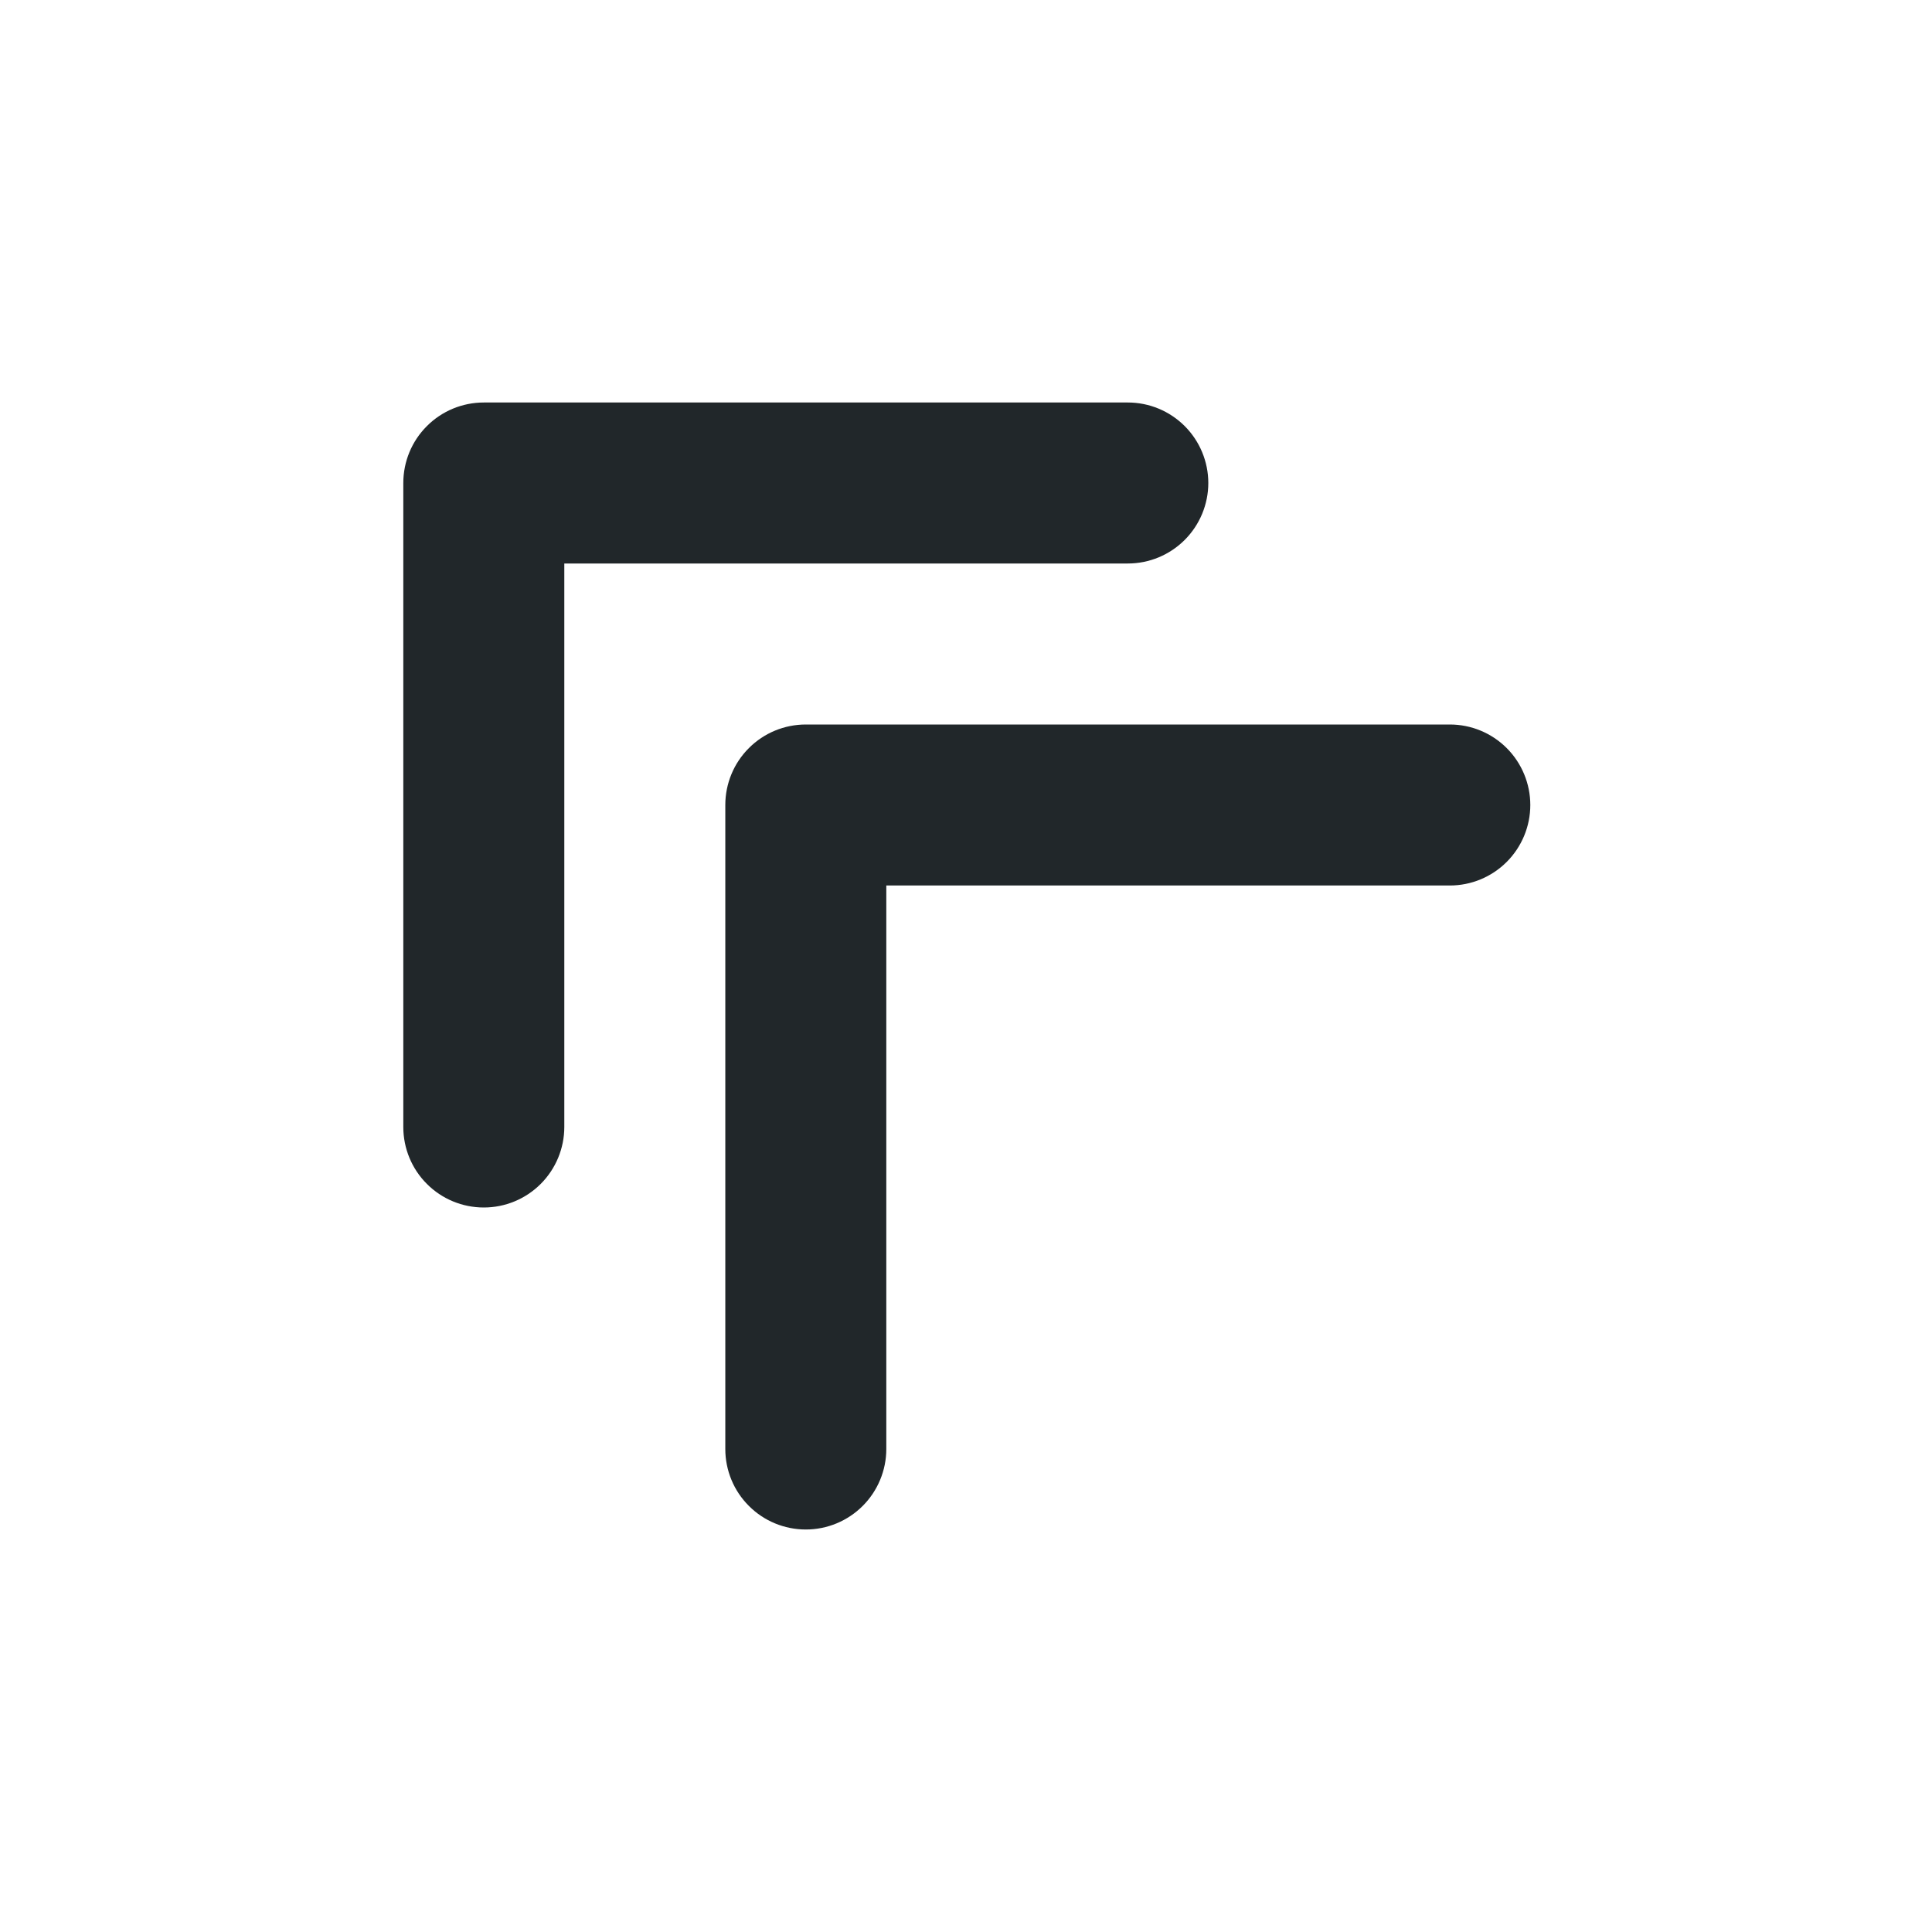 <svg width="24" height="24" viewBox="0 0 24 24" fill="none" xmlns="http://www.w3.org/2000/svg">
<path d="M7.01 7V14C7.01 14.265 6.904 14.52 6.717 14.707C6.529 14.895 6.275 15 6.01 15C5.745 15 5.49 14.895 5.303 14.707C5.115 14.52 5.01 14.265 5.01 14V6C5.01 5.735 5.115 5.48 5.303 5.293C5.49 5.105 5.745 5 6.01 5H14.01C14.275 5 14.529 5.105 14.717 5.293C14.904 5.48 15.01 5.735 15.01 6C15.01 6.265 14.904 6.52 14.717 6.707C14.529 6.895 14.275 7 14.01 7H7.01ZM11.01 11V18C11.01 18.265 10.904 18.52 10.717 18.707C10.529 18.895 10.275 19 10.01 19C9.745 19 9.49 18.895 9.303 18.707C9.115 18.52 9.01 18.265 9.01 18V10C9.01 9.735 9.115 9.48 9.303 9.293C9.49 9.105 9.745 9 10.01 9H18.01C18.275 9 18.529 9.105 18.717 9.293C18.904 9.48 19.01 9.735 19.01 10C19.01 10.265 18.904 10.52 18.717 10.707C18.529 10.895 18.275 11 18.01 11H11.01Z" fill="#21272A"/>
</svg>
